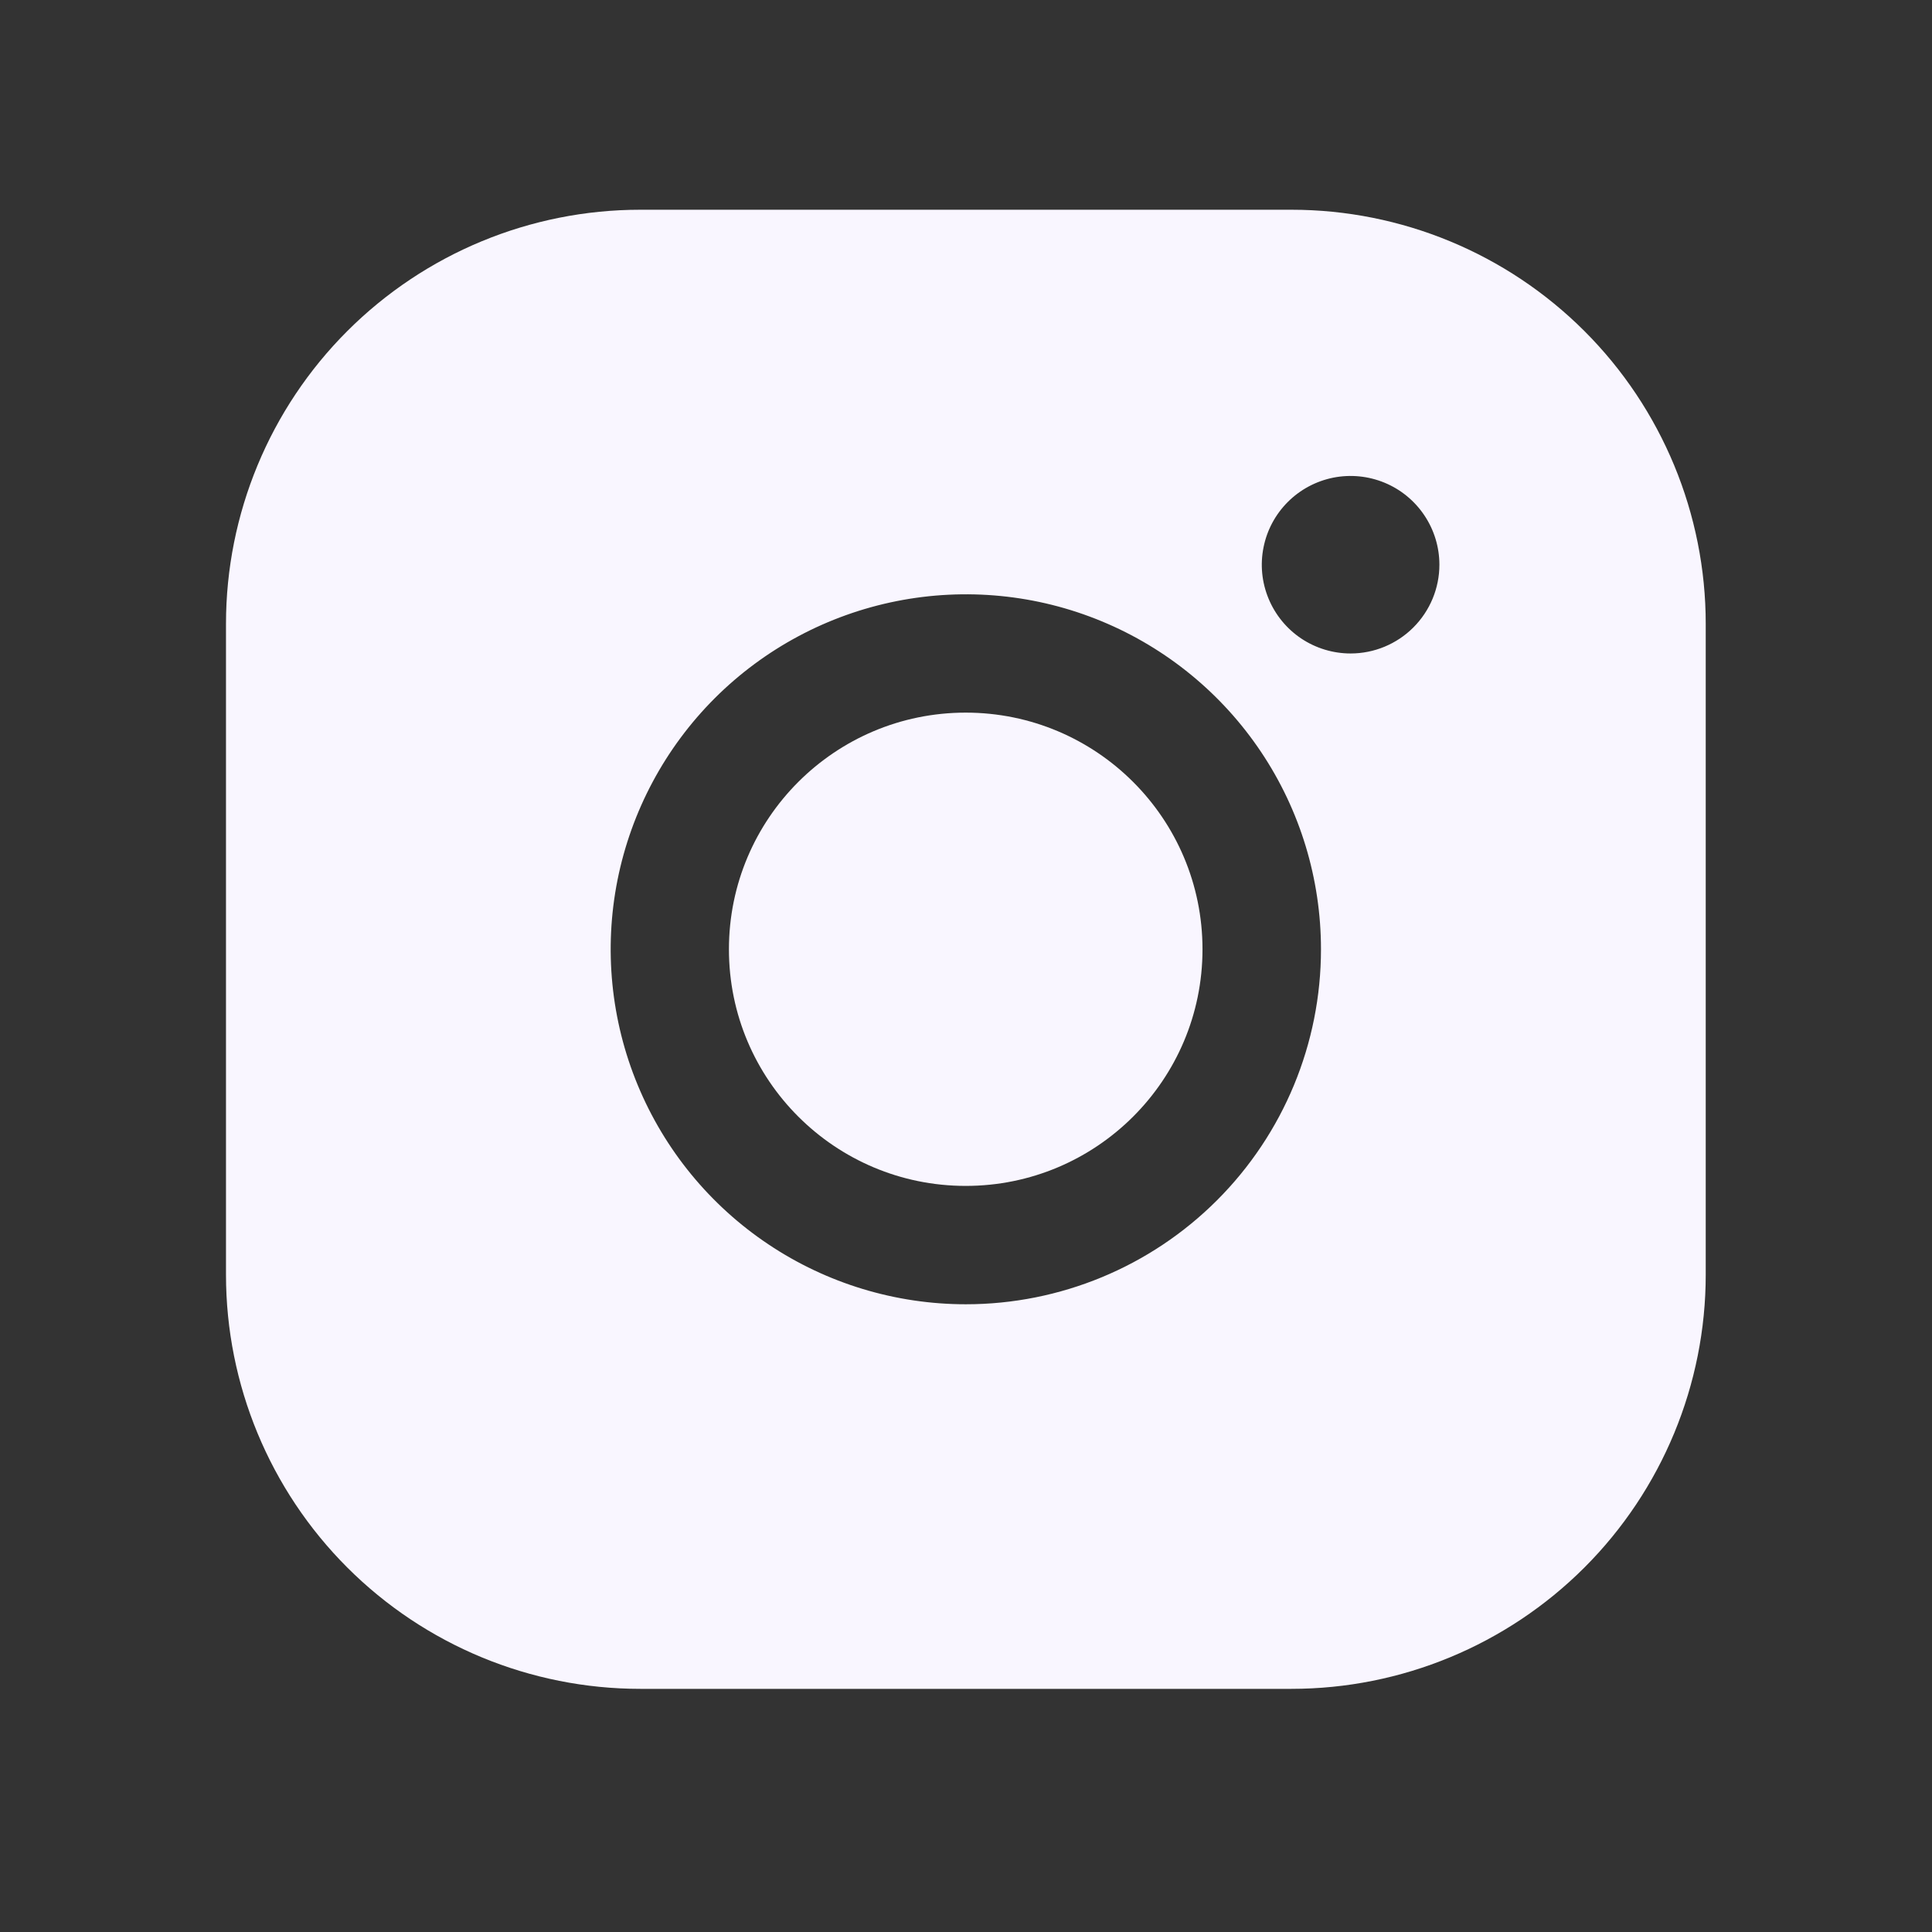 <svg width="34" height="34" viewBox="0 0 34 34" fill="none" xmlns="http://www.w3.org/2000/svg">
<rect x="0" y="0" width="34" height="34" fill="#333333" stroke="none"/>
<path d="M16.995 20.87C19.296 20.87 21.162 19.006 21.162 16.706C21.162 14.406 19.296 12.541 16.995 12.541C14.694 12.541 12.828 14.406 12.828 16.706C12.828 19.006 14.694 20.87 16.995 20.87Z" fill="#F9F6FF"/>
<path d="M22.727 3.691H11.268C9.334 3.691 7.48 4.459 6.112 5.826C4.745 7.192 3.977 9.046 3.977 10.979V22.432C3.977 24.365 4.745 26.219 6.112 27.586C7.48 28.953 9.334 29.721 11.268 29.721H22.727C24.66 29.721 26.515 28.953 27.883 27.586C29.25 26.219 30.018 24.365 30.018 22.432V10.979C30.018 9.046 29.25 7.192 27.883 5.826C26.515 4.459 24.66 3.691 22.727 3.691ZM16.997 22.953C15.761 22.953 14.553 22.587 13.525 21.9C12.497 21.214 11.696 20.238 11.223 19.096C10.75 17.955 10.626 16.699 10.867 15.487C11.109 14.275 11.704 13.162 12.578 12.288C13.452 11.415 14.566 10.82 15.778 10.579C16.991 10.338 18.247 10.461 19.389 10.934C20.531 11.407 21.507 12.208 22.194 13.235C22.881 14.262 23.247 15.47 23.247 16.706C23.247 18.363 22.589 19.952 21.417 21.123C20.245 22.295 18.655 22.953 16.997 22.953ZM23.768 11.5C23.459 11.5 23.157 11.408 22.9 11.237C22.643 11.065 22.443 10.821 22.325 10.536C22.206 10.25 22.175 9.936 22.236 9.633C22.296 9.33 22.445 9.052 22.663 8.834C22.882 8.615 23.16 8.467 23.463 8.406C23.767 8.346 24.081 8.377 24.366 8.495C24.652 8.613 24.896 8.814 25.067 9.07C25.239 9.327 25.331 9.629 25.331 9.938C25.331 10.352 25.166 10.749 24.873 11.042C24.58 11.335 24.183 11.5 23.768 11.5Z" fill="#F9F6FF"/>
</svg>
